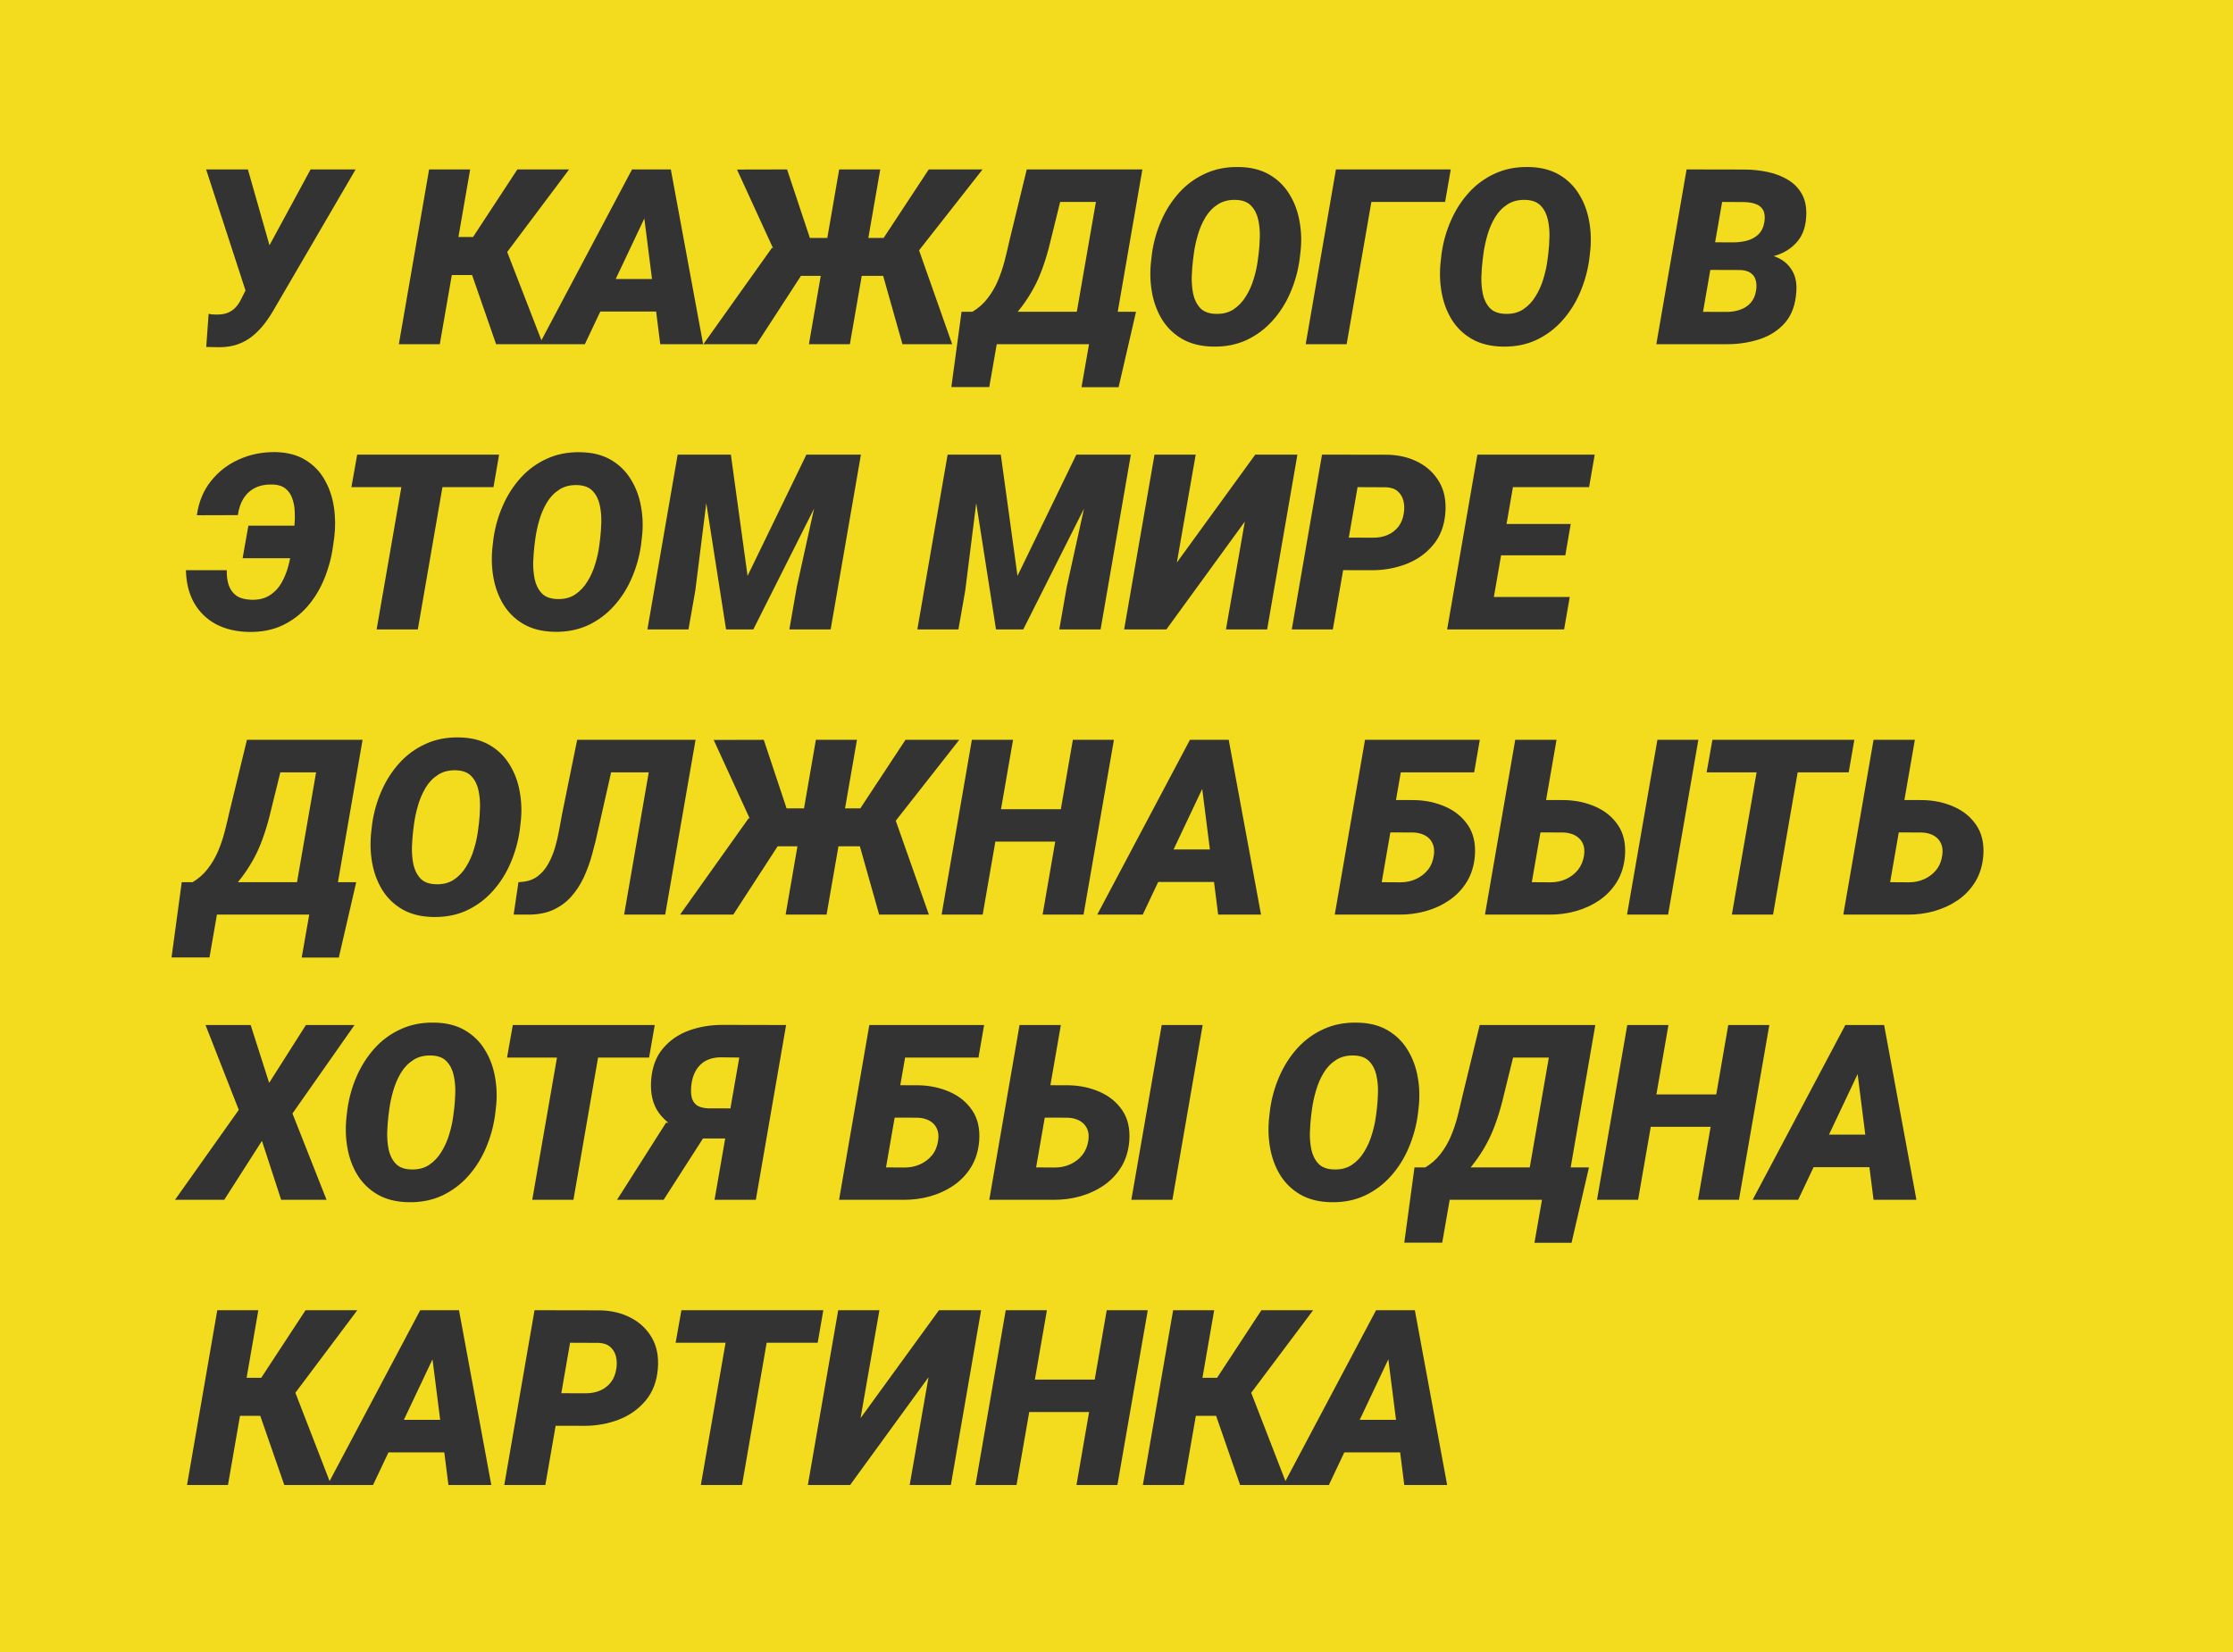 <svg width="227" height="168" viewBox="0 0 227 168" fill="none" xmlns="http://www.w3.org/2000/svg">
<rect width="227" height="168" fill="#f3dc1e"/>
<path d="M25.641 28.176L31.573 17.227H36.151L27.923 31.338C27.614 31.891 27.276 32.408 26.91 32.888C26.544 33.368 26.137 33.791 25.689 34.158C25.25 34.516 24.754 34.797 24.2 35C23.655 35.195 23.045 35.297 22.369 35.305C22.133 35.305 21.897 35.301 21.661 35.293C21.433 35.293 21.201 35.289 20.965 35.281L21.209 31.912C21.331 31.936 21.458 31.956 21.588 31.973C21.718 31.981 21.848 31.985 21.979 31.985C22.41 31.993 22.784 31.94 23.102 31.826C23.419 31.704 23.696 31.521 23.932 31.277C24.168 31.033 24.375 30.719 24.554 30.337L25.641 28.176ZM25.201 17.227L27.447 25.125L27.911 29.873H25.067L20.953 17.227H25.201ZM47.796 17.227L44.708 35H40.545L43.622 17.227H47.796ZM57.855 17.227L49.798 27.969H45.209L45.392 24.099H48.089L52.594 17.227H57.855ZM50.433 35L47.674 27.053L51.056 24.319L55.194 35H50.433ZM65.997 21.169L59.454 35H54.828L64.251 17.227H67.206L65.997 21.169ZM67.12 35L65.314 20.742L65.411 17.227H68.194L71.478 35H67.12ZM68.072 28.372L67.486 31.68H58.612L59.198 28.372H68.072ZM79.876 28.054L74.92 17.239L80.011 17.227L82.33 24.197H85.333L84.161 28.054H79.876ZM81.817 27.444L76.91 35H71.502L78.485 25.186L81.817 27.444ZM89.483 17.227L86.395 35H82.232L85.309 17.227H89.483ZM99.884 17.227L91.388 28.054H86.883L87.042 24.197H89.825L94.415 17.227H99.884ZM91.742 35L89.532 27.175L93.304 25.1L96.795 35H91.742ZM112.64 31.704L112.066 35H99.933L100.506 31.704H112.64ZM101.898 31.704L100.567 39.358H96.71L97.748 31.704H101.898ZM115.484 31.704L113.714 39.37H109.942L111.285 31.704H115.484ZM113.336 17.227L112.762 20.535H104.083L104.657 17.227H113.336ZM116.131 17.227L113.055 35H108.893L111.981 17.227H116.131ZM104.376 17.227H108.587L106.793 24.502C106.598 25.332 106.382 26.093 106.146 26.785C105.918 27.476 105.662 28.119 105.377 28.713C105.092 29.299 104.775 29.857 104.425 30.386C104.083 30.907 103.705 31.415 103.29 31.912C102.875 32.408 102.415 32.908 101.91 33.413C101.414 33.918 100.873 34.447 100.287 35H97.552L98.04 31.704L98.81 31.729C99.444 31.354 99.969 30.894 100.384 30.349C100.807 29.804 101.157 29.21 101.434 28.567C101.711 27.916 101.939 27.244 102.118 26.553C102.297 25.861 102.459 25.181 102.606 24.514L104.376 17.227ZM132.196 25.686L132.11 26.406C131.948 27.57 131.634 28.689 131.17 29.763C130.715 30.829 130.112 31.777 129.364 32.607C128.623 33.438 127.744 34.093 126.727 34.573C125.71 35.045 124.566 35.269 123.297 35.244C122.076 35.22 121.035 34.959 120.172 34.463C119.317 33.967 118.634 33.303 118.121 32.473C117.617 31.643 117.275 30.711 117.096 29.678C116.917 28.644 116.892 27.578 117.022 26.48L117.108 25.759C117.271 24.604 117.584 23.497 118.048 22.439C118.512 21.373 119.118 20.425 119.867 19.595C120.615 18.765 121.498 18.118 122.516 17.654C123.533 17.182 124.672 16.958 125.934 16.982C127.146 16.999 128.18 17.255 129.034 17.752C129.889 18.248 130.568 18.911 131.073 19.741C131.585 20.563 131.931 21.491 132.11 22.524C132.298 23.55 132.326 24.604 132.196 25.686ZM127.862 26.48L127.96 25.723C128.017 25.242 128.054 24.701 128.07 24.099C128.086 23.497 128.033 22.915 127.911 22.354C127.789 21.784 127.553 21.312 127.203 20.938C126.861 20.563 126.357 20.36 125.689 20.327C124.949 20.295 124.322 20.445 123.81 20.779C123.297 21.104 122.874 21.544 122.54 22.097C122.215 22.642 121.958 23.236 121.771 23.879C121.584 24.522 121.45 25.141 121.368 25.735L121.271 26.492C121.214 26.972 121.173 27.517 121.148 28.127C121.132 28.73 121.181 29.316 121.295 29.885C121.417 30.455 121.653 30.931 122.003 31.314C122.353 31.688 122.866 31.887 123.541 31.912C124.265 31.944 124.884 31.794 125.396 31.46C125.909 31.118 126.332 30.671 126.666 30.117C127.008 29.564 127.272 28.966 127.459 28.323C127.655 27.68 127.789 27.065 127.862 26.48ZM147.479 17.227L146.905 20.535H139.41L136.896 35H132.733L135.809 17.227H147.479ZM161.639 25.686L161.554 26.406C161.391 27.57 161.078 28.689 160.614 29.763C160.158 30.829 159.556 31.777 158.807 32.607C158.067 33.438 157.188 34.093 156.17 34.573C155.153 35.045 154.01 35.269 152.74 35.244C151.52 35.22 150.478 34.959 149.615 34.463C148.761 33.967 148.077 33.303 147.564 32.473C147.06 31.643 146.718 30.711 146.539 29.678C146.36 28.644 146.336 27.578 146.466 26.48L146.551 25.759C146.714 24.604 147.027 23.497 147.491 22.439C147.955 21.373 148.561 20.425 149.31 19.595C150.059 18.765 150.942 18.118 151.959 17.654C152.976 17.182 154.116 16.958 155.377 16.982C156.59 16.999 157.623 17.255 158.478 17.752C159.332 18.248 160.012 18.911 160.516 19.741C161.029 20.563 161.375 21.491 161.554 22.524C161.741 23.55 161.769 24.604 161.639 25.686ZM157.306 26.48L157.403 25.723C157.46 25.242 157.497 24.701 157.513 24.099C157.529 23.497 157.477 22.915 157.354 22.354C157.232 21.784 156.996 21.312 156.646 20.938C156.305 20.563 155.8 20.36 155.133 20.327C154.392 20.295 153.766 20.445 153.253 20.779C152.74 21.104 152.317 21.544 151.983 22.097C151.658 22.642 151.402 23.236 151.214 23.879C151.027 24.522 150.893 25.141 150.812 25.735L150.714 26.492C150.657 26.972 150.616 27.517 150.592 28.127C150.576 28.73 150.624 29.316 150.738 29.885C150.86 30.455 151.096 30.931 151.446 31.314C151.796 31.688 152.309 31.887 152.984 31.912C153.709 31.944 154.327 31.794 154.84 31.46C155.353 31.118 155.776 30.671 156.109 30.117C156.451 29.564 156.716 28.966 156.903 28.323C157.098 27.68 157.232 27.065 157.306 26.48ZM176.898 27.444H172.271L172.748 24.636L176.141 24.648C176.638 24.648 177.114 24.591 177.569 24.477C178.033 24.355 178.424 24.144 178.741 23.843C179.067 23.542 179.274 23.114 179.364 22.561C179.437 22.056 179.396 21.662 179.242 21.377C179.087 21.084 178.839 20.877 178.497 20.754C178.163 20.624 177.765 20.555 177.301 20.547L175.067 20.535L172.552 35H168.377L171.454 17.227L177.435 17.239C178.208 17.247 178.973 17.332 179.73 17.495C180.487 17.658 181.166 17.922 181.769 18.289C182.371 18.647 182.843 19.135 183.185 19.753C183.526 20.364 183.669 21.129 183.612 22.048C183.555 23.049 183.274 23.863 182.77 24.49C182.273 25.108 181.63 25.568 180.841 25.869C180.051 26.162 179.197 26.321 178.277 26.345L176.898 27.444ZM175.482 35H169.867L171.869 31.704L175.616 31.716C176.08 31.708 176.515 31.631 176.922 31.484C177.337 31.338 177.683 31.11 177.96 30.801C178.245 30.483 178.428 30.081 178.509 29.592C178.583 29.177 178.574 28.815 178.485 28.506C178.403 28.189 178.233 27.94 177.972 27.761C177.72 27.582 177.378 27.48 176.947 27.456L173.224 27.444L173.736 24.636L177.789 24.648L178.521 25.759C179.343 25.767 180.072 25.914 180.707 26.199C181.341 26.484 181.83 26.915 182.171 27.493C182.521 28.062 182.668 28.779 182.611 29.641C182.529 30.968 182.147 32.026 181.463 32.815C180.78 33.596 179.909 34.158 178.851 34.499C177.793 34.841 176.67 35.008 175.482 35ZM32.721 53.453L32.147 56.761H24.664L25.25 53.453H32.721ZM18.902 57.982H23.053C23.037 58.568 23.106 59.081 23.26 59.52C23.415 59.959 23.671 60.309 24.029 60.57C24.395 60.822 24.892 60.96 25.519 60.985C26.275 61.009 26.902 60.863 27.398 60.545C27.903 60.228 28.31 59.801 28.619 59.264C28.928 58.718 29.164 58.128 29.327 57.494C29.49 56.851 29.612 56.224 29.693 55.614L29.815 54.625C29.864 54.259 29.905 53.844 29.938 53.38C29.978 52.916 29.986 52.448 29.962 51.976C29.938 51.504 29.852 51.069 29.706 50.67C29.567 50.263 29.339 49.933 29.022 49.681C28.713 49.429 28.294 49.291 27.765 49.266C27.065 49.242 26.463 49.352 25.958 49.596C25.462 49.84 25.063 50.198 24.762 50.67C24.469 51.142 24.273 51.712 24.176 52.379L20.013 52.391C20.2 51.04 20.676 49.885 21.441 48.924C22.206 47.956 23.159 47.219 24.298 46.715C25.437 46.202 26.67 45.954 27.997 45.97C29.201 45.995 30.214 46.259 31.036 46.764C31.866 47.268 32.517 47.935 32.989 48.766C33.469 49.596 33.787 50.523 33.941 51.549C34.096 52.566 34.108 53.604 33.978 54.662L33.844 55.602C33.681 56.757 33.38 57.86 32.94 58.91C32.509 59.959 31.935 60.891 31.219 61.705C30.511 62.511 29.661 63.145 28.668 63.609C27.683 64.065 26.556 64.281 25.287 64.256C24.009 64.232 22.894 63.967 21.942 63.463C20.998 62.95 20.261 62.23 19.732 61.302C19.203 60.366 18.927 59.26 18.902 57.982ZM45.55 46.227L42.474 64H38.287L41.376 46.227H45.55ZM50.738 46.227L50.165 49.535H35.724L36.31 46.227H50.738ZM65.252 54.686L65.167 55.406C65.004 56.57 64.691 57.689 64.227 58.763C63.771 59.829 63.169 60.777 62.42 61.607C61.68 62.438 60.801 63.093 59.784 63.573C58.766 64.045 57.623 64.269 56.353 64.244C55.133 64.22 54.091 63.959 53.228 63.463C52.374 62.967 51.69 62.303 51.178 61.473C50.673 60.643 50.331 59.711 50.152 58.678C49.973 57.644 49.949 56.578 50.079 55.48L50.165 54.759C50.327 53.604 50.641 52.497 51.105 51.439C51.568 50.373 52.175 49.425 52.923 48.595C53.672 47.765 54.555 47.118 55.572 46.654C56.59 46.182 57.729 45.958 58.99 45.982C60.203 45.999 61.236 46.255 62.091 46.752C62.945 47.248 63.625 47.911 64.129 48.741C64.642 49.563 64.988 50.491 65.167 51.524C65.354 52.55 65.383 53.604 65.252 54.686ZM60.919 55.48L61.017 54.723C61.074 54.242 61.11 53.701 61.127 53.099C61.143 52.497 61.09 51.915 60.968 51.353C60.846 50.784 60.61 50.312 60.26 49.938C59.918 49.563 59.413 49.36 58.746 49.327C58.005 49.295 57.379 49.445 56.866 49.779C56.353 50.104 55.93 50.544 55.597 51.097C55.271 51.642 55.015 52.236 54.828 52.879C54.641 53.522 54.506 54.141 54.425 54.735L54.327 55.492C54.27 55.972 54.23 56.517 54.205 57.127C54.189 57.73 54.238 58.316 54.352 58.885C54.474 59.455 54.71 59.931 55.06 60.313C55.41 60.688 55.922 60.887 56.598 60.912C57.322 60.944 57.94 60.794 58.453 60.46C58.966 60.118 59.389 59.671 59.723 59.117C60.065 58.564 60.329 57.966 60.516 57.323C60.711 56.68 60.846 56.065 60.919 55.48ZM71.026 46.227H74.298L75.995 58.556L81.976 46.227H85.516L76.581 64H73.81L71.026 46.227ZM68.89 46.227H72.418L70.685 60.033L69.989 64H65.814L68.89 46.227ZM83.966 46.227H87.518L84.442 64H80.243L80.999 59.679L83.966 46.227ZM98.468 46.227H101.739L103.436 58.556L109.417 46.227H112.958L104.022 64H101.251L98.468 46.227ZM96.332 46.227H99.859L98.126 60.033L97.43 64H93.255L96.332 46.227ZM111.407 46.227H114.959L111.883 64H107.684L108.441 59.679L111.407 46.227ZM119.635 57.201L127.606 46.227H131.891L128.814 64H124.627L126.544 53.038L118.573 64H114.276L117.364 46.227H121.551L119.635 57.201ZM139.471 57.982L134.955 57.97L135.528 54.662L139.618 54.674C140.147 54.674 140.631 54.58 141.07 54.393C141.51 54.198 141.872 53.917 142.157 53.551C142.442 53.185 142.625 52.729 142.706 52.184C142.779 51.736 142.767 51.317 142.669 50.926C142.572 50.536 142.381 50.214 142.096 49.962C141.811 49.71 141.42 49.571 140.924 49.547L138.006 49.535L135.492 64H131.317L134.393 46.227L141.058 46.239C142.222 46.263 143.264 46.516 144.183 46.996C145.103 47.476 145.815 48.151 146.319 49.022C146.824 49.893 147.027 50.938 146.93 52.159C146.824 53.477 146.405 54.568 145.672 55.431C144.948 56.293 144.037 56.936 142.938 57.359C141.847 57.774 140.692 57.982 139.471 57.982ZM159.576 60.704L159.002 64H149.786L150.36 60.704H159.576ZM154.376 46.227L151.288 64H147.113L150.189 46.227H154.376ZM159.674 53.282L159.125 56.468H151.092L151.654 53.282H159.674ZM162.115 46.227L161.542 49.535H152.289L152.875 46.227H162.115ZM33.368 89.704L32.794 93H20.66L21.234 89.704H33.368ZM22.625 89.704L21.295 97.358H17.438L18.475 89.704H22.625ZM36.212 89.704L34.442 97.37H30.67L32.013 89.704H36.212ZM34.063 75.227L33.49 78.535H24.811L25.384 75.227H34.063ZM36.859 75.227L33.783 93H29.62L32.709 75.227H36.859ZM25.104 75.227H29.315L27.52 82.502C27.325 83.332 27.11 84.093 26.873 84.785C26.646 85.476 26.389 86.119 26.105 86.713C25.82 87.299 25.502 87.857 25.152 88.386C24.811 88.907 24.432 89.415 24.017 89.912C23.602 90.408 23.142 90.909 22.638 91.413C22.141 91.918 21.6 92.447 21.014 93H18.28L18.768 89.704L19.537 89.728C20.172 89.354 20.697 88.894 21.112 88.349C21.535 87.804 21.885 87.21 22.162 86.567C22.438 85.916 22.666 85.245 22.845 84.553C23.024 83.861 23.187 83.181 23.334 82.514L25.104 75.227ZM52.923 83.686L52.838 84.406C52.675 85.57 52.362 86.689 51.898 87.763C51.442 88.829 50.84 89.777 50.091 90.607C49.351 91.438 48.472 92.093 47.455 92.573C46.437 93.045 45.294 93.269 44.024 93.244C42.804 93.22 41.762 92.959 40.899 92.463C40.045 91.966 39.361 91.303 38.849 90.473C38.344 89.643 38.002 88.711 37.823 87.678C37.644 86.644 37.62 85.578 37.75 84.48L37.835 83.759C37.998 82.604 38.312 81.497 38.775 80.439C39.239 79.373 39.846 78.425 40.594 77.595C41.343 76.765 42.226 76.118 43.243 75.654C44.26 75.182 45.4 74.958 46.661 74.982C47.874 74.999 48.907 75.255 49.762 75.751C50.616 76.248 51.296 76.911 51.8 77.741C52.313 78.563 52.659 79.491 52.838 80.524C53.025 81.55 53.053 82.604 52.923 83.686ZM48.59 84.48L48.688 83.723C48.745 83.243 48.781 82.701 48.797 82.099C48.814 81.497 48.761 80.915 48.639 80.353C48.517 79.784 48.281 79.312 47.931 78.938C47.589 78.563 47.084 78.36 46.417 78.327C45.676 78.295 45.05 78.445 44.537 78.779C44.024 79.104 43.601 79.544 43.268 80.097C42.942 80.642 42.686 81.237 42.498 81.879C42.311 82.522 42.177 83.141 42.096 83.735L41.998 84.492C41.941 84.972 41.9 85.517 41.876 86.127C41.86 86.73 41.908 87.316 42.023 87.885C42.145 88.455 42.38 88.931 42.73 89.314C43.08 89.688 43.593 89.887 44.269 89.912C44.993 89.944 45.611 89.794 46.124 89.46C46.637 89.118 47.06 88.671 47.394 88.117C47.735 87.564 48 86.966 48.187 86.323C48.382 85.68 48.517 85.065 48.59 84.48ZM67.901 75.227L67.315 78.535H58.392L58.966 75.227H67.901ZM70.709 75.227L67.621 93H63.446L66.522 75.227H70.709ZM58.673 75.227H62.872L60.834 84.248C60.654 85.102 60.447 85.957 60.211 86.811C59.983 87.657 59.694 88.459 59.344 89.216C58.994 89.965 58.559 90.628 58.038 91.206C57.517 91.783 56.883 92.235 56.134 92.561C55.385 92.878 54.494 93.024 53.46 93H52.215L52.704 89.704L53.094 89.668C53.721 89.611 54.25 89.415 54.681 89.082C55.112 88.748 55.467 88.329 55.743 87.824C56.028 87.311 56.256 86.758 56.427 86.164C56.598 85.57 56.736 84.98 56.842 84.394C56.948 83.808 57.045 83.275 57.135 82.795L58.673 75.227ZM77.508 86.054L72.552 75.239L77.643 75.227L79.962 82.197H82.965L81.793 86.054H77.508ZM79.449 85.444L74.542 93H69.134L76.117 83.186L79.449 85.444ZM87.115 75.227L84.027 93H79.864L82.94 75.227H87.115ZM97.516 75.227L89.019 86.054H84.515L84.674 82.197H87.457L92.047 75.227H97.516ZM89.374 93L87.164 85.175L90.936 83.1L94.427 93H89.374ZM109.222 82.282L108.648 85.578H99.774L100.348 82.282H109.222ZM102.984 75.227L99.896 93H95.721L98.797 75.227H102.984ZM113.238 75.227L110.15 93H105.987L109.063 75.227H113.238ZM122.711 79.169L116.168 93H111.542L120.965 75.227H123.919L122.711 79.169ZM123.834 93L122.027 78.742L122.125 75.227H124.908L128.192 93H123.834ZM124.786 86.372L124.2 89.68H115.326L115.912 86.372H124.786ZM150.433 75.227L149.859 78.535H142.364L139.85 93H135.687L138.763 75.227H150.433ZM140.313 81.342L143.805 81.355C144.928 81.379 145.969 81.603 146.93 82.026C147.898 82.449 148.663 83.076 149.225 83.906C149.786 84.736 150.022 85.769 149.933 87.006C149.851 88.007 149.583 88.886 149.127 89.643C148.671 90.392 148.081 91.018 147.357 91.523C146.633 92.019 145.827 92.394 144.94 92.646C144.061 92.89 143.158 93.008 142.23 93H135.699L138.775 75.227H142.975L140.46 89.704L142.376 89.716C142.938 89.716 143.459 89.606 143.939 89.387C144.419 89.167 144.822 88.858 145.147 88.459C145.473 88.052 145.676 87.56 145.758 86.982C145.831 86.494 145.786 86.083 145.624 85.749C145.469 85.407 145.221 85.143 144.879 84.956C144.537 84.768 144.134 84.667 143.67 84.65L139.74 84.638L140.313 81.342ZM155.572 81.342L159.063 81.355C160.187 81.379 161.228 81.603 162.188 82.026C163.157 82.449 163.922 83.076 164.483 83.906C165.045 84.736 165.281 85.769 165.191 87.006C165.11 88.007 164.841 88.886 164.386 89.643C163.93 90.392 163.34 91.018 162.616 91.523C161.891 92.019 161.086 92.394 160.199 92.646C159.32 92.89 158.417 93.008 157.489 93H150.958L154.034 75.227H158.233L155.719 89.704L157.635 89.716C158.197 89.716 158.718 89.606 159.198 89.387C159.678 89.167 160.081 88.858 160.406 88.459C160.732 88.052 160.939 87.56 161.029 86.982C161.102 86.494 161.057 86.083 160.895 85.749C160.732 85.407 160.479 85.143 160.138 84.956C159.796 84.768 159.393 84.667 158.929 84.65L154.999 84.638L155.572 81.342ZM172.65 75.227L169.574 93H165.399L168.487 75.227H172.65ZM183.319 75.227L180.243 93H176.056L179.144 75.227H183.319ZM188.507 75.227L187.933 78.535H173.492L174.078 75.227H188.507ZM191.998 81.342L195.489 81.355C196.612 81.379 197.654 81.603 198.614 82.026C199.583 82.449 200.348 83.076 200.909 83.906C201.471 84.736 201.707 85.769 201.617 87.006C201.536 88.007 201.267 88.886 200.812 89.643C200.356 90.392 199.766 91.018 199.042 91.523C198.317 92.019 197.512 92.394 196.625 92.646C195.746 92.89 194.842 93.008 193.915 93H187.384L190.46 75.227H194.659L192.145 89.704L194.061 89.716C194.623 89.716 195.143 89.606 195.624 89.387C196.104 89.167 196.507 88.858 196.832 88.459C197.158 88.052 197.361 87.56 197.442 86.982C197.516 86.494 197.471 86.083 197.308 85.749C197.153 85.407 196.905 85.143 196.563 84.956C196.222 84.768 195.819 84.667 195.355 84.65L191.424 84.638L191.998 81.342ZM25.482 104.227L27.362 110.11L31.097 104.227H36.041L29.73 113.223L33.197 122H28.582L26.629 116.006L22.796 122H17.791L24.273 112.857L20.892 104.227H25.482ZM50.409 112.686L50.323 113.406C50.16 114.57 49.847 115.689 49.383 116.763C48.928 117.829 48.325 118.777 47.577 119.607C46.836 120.438 45.957 121.093 44.94 121.573C43.923 122.045 42.779 122.269 41.51 122.244C40.289 122.22 39.247 121.959 38.385 121.463C37.53 120.966 36.847 120.303 36.334 119.473C35.829 118.643 35.488 117.711 35.309 116.678C35.13 115.644 35.105 114.578 35.235 113.479L35.321 112.759C35.484 111.604 35.797 110.497 36.261 109.439C36.725 108.373 37.331 107.425 38.08 106.595C38.828 105.765 39.711 105.118 40.728 104.654C41.746 104.182 42.885 103.958 44.147 103.982C45.359 103.999 46.393 104.255 47.247 104.751C48.102 105.248 48.781 105.911 49.286 106.741C49.798 107.563 50.144 108.491 50.323 109.524C50.51 110.55 50.539 111.604 50.409 112.686ZM46.075 113.479L46.173 112.723C46.23 112.243 46.266 111.701 46.283 111.099C46.299 110.497 46.246 109.915 46.124 109.354C46.002 108.784 45.766 108.312 45.416 107.938C45.074 107.563 44.57 107.36 43.902 107.327C43.162 107.295 42.535 107.445 42.023 107.779C41.51 108.104 41.087 108.544 40.753 109.097C40.427 109.642 40.171 110.236 39.984 110.879C39.797 111.522 39.662 112.141 39.581 112.735L39.483 113.492C39.426 113.972 39.386 114.517 39.361 115.127C39.345 115.73 39.394 116.316 39.508 116.885C39.63 117.455 39.866 117.931 40.216 118.313C40.566 118.688 41.078 118.887 41.754 118.912C42.478 118.944 43.097 118.794 43.609 118.46C44.122 118.118 44.545 117.671 44.879 117.117C45.221 116.564 45.485 115.966 45.672 115.323C45.868 114.68 46.002 114.065 46.075 113.479ZM61.371 104.227L58.294 122H54.107L57.196 104.227H61.371ZM66.559 104.227L65.985 107.535H51.544L52.13 104.227H66.559ZM75.299 115.762H70.892L69.757 115.225C68.552 114.721 67.633 114.041 66.998 113.187C66.363 112.324 66.095 111.209 66.192 109.842C66.29 108.523 66.685 107.453 67.376 106.631C68.068 105.801 68.943 105.191 70.001 104.8C71.067 104.41 72.21 104.214 73.431 104.214L79.913 104.227L76.837 122H72.638L75.152 107.535L73.285 107.51C72.414 107.518 71.726 107.763 71.222 108.243C70.717 108.723 70.408 109.386 70.294 110.232C70.229 110.704 70.229 111.124 70.294 111.49C70.367 111.856 70.534 112.145 70.794 112.356C71.063 112.56 71.454 112.674 71.966 112.698L75.811 112.71L75.299 115.762ZM72.491 114.163L67.462 122H62.726L67.706 114.163H72.491ZM100.042 104.227L99.469 107.535H91.974L89.459 122H85.296L88.373 104.227H100.042ZM89.923 110.342L93.414 110.354C94.537 110.379 95.579 110.603 96.539 111.026C97.507 111.449 98.272 112.076 98.834 112.906C99.395 113.736 99.632 114.769 99.542 116.006C99.461 117.007 99.192 117.886 98.736 118.643C98.281 119.392 97.691 120.018 96.966 120.523C96.242 121.019 95.436 121.394 94.549 121.646C93.67 121.89 92.767 122.008 91.839 122H85.309L88.385 104.227H92.584L90.069 118.704L91.986 118.716C92.547 118.716 93.068 118.606 93.548 118.387C94.028 118.167 94.431 117.858 94.757 117.459C95.082 117.052 95.286 116.56 95.367 115.982C95.44 115.494 95.396 115.083 95.233 114.749C95.078 114.407 94.83 114.143 94.488 113.956C94.147 113.768 93.744 113.667 93.28 113.65L89.349 113.638L89.923 110.342ZM105.182 110.342L108.673 110.354C109.796 110.379 110.838 110.603 111.798 111.026C112.766 111.449 113.531 112.076 114.093 112.906C114.654 113.736 114.89 114.769 114.801 116.006C114.719 117.007 114.451 117.886 113.995 118.643C113.539 119.392 112.949 120.018 112.225 120.523C111.501 121.019 110.695 121.394 109.808 121.646C108.929 121.89 108.026 122.008 107.098 122H100.567L103.644 104.227H107.843L105.328 118.704L107.245 118.716C107.806 118.716 108.327 118.606 108.807 118.387C109.287 118.167 109.69 117.858 110.016 117.459C110.341 117.052 110.549 116.56 110.638 115.982C110.711 115.494 110.667 115.083 110.504 114.749C110.341 114.407 110.089 114.143 109.747 113.956C109.405 113.768 109.002 113.667 108.539 113.65L104.608 113.638L105.182 110.342ZM122.259 104.227L119.183 122H115.008L118.097 104.227H122.259ZM144.208 112.686L144.122 113.406C143.959 114.57 143.646 115.689 143.182 116.763C142.726 117.829 142.124 118.777 141.375 119.607C140.635 120.438 139.756 121.093 138.739 121.573C137.722 122.045 136.578 122.269 135.309 122.244C134.088 122.22 133.046 121.959 132.184 121.463C131.329 120.966 130.646 120.303 130.133 119.473C129.628 118.643 129.286 117.711 129.107 116.678C128.928 115.644 128.904 114.578 129.034 113.479L129.12 112.759C129.282 111.604 129.596 110.497 130.06 109.439C130.523 108.373 131.13 107.425 131.878 106.595C132.627 105.765 133.51 105.118 134.527 104.654C135.545 104.182 136.684 103.958 137.945 103.982C139.158 103.999 140.191 104.255 141.046 104.751C141.9 105.248 142.58 105.911 143.084 106.741C143.597 107.563 143.943 108.491 144.122 109.524C144.309 110.55 144.338 111.604 144.208 112.686ZM139.874 113.479L139.972 112.723C140.029 112.243 140.065 111.701 140.082 111.099C140.098 110.497 140.045 109.915 139.923 109.354C139.801 108.784 139.565 108.312 139.215 107.938C138.873 107.563 138.368 107.36 137.701 107.327C136.961 107.295 136.334 107.445 135.821 107.779C135.309 108.104 134.885 108.544 134.552 109.097C134.226 109.642 133.97 110.236 133.783 110.879C133.596 111.522 133.461 112.141 133.38 112.735L133.282 113.492C133.225 113.972 133.185 114.517 133.16 115.127C133.144 115.73 133.193 116.316 133.307 116.885C133.429 117.455 133.665 117.931 134.015 118.313C134.365 118.688 134.877 118.887 135.553 118.912C136.277 118.944 136.896 118.794 137.408 118.46C137.921 118.118 138.344 117.671 138.678 117.117C139.02 116.564 139.284 115.966 139.471 115.323C139.667 114.68 139.801 114.065 139.874 113.479ZM158.685 118.704L158.111 122H145.978L146.551 118.704H158.685ZM147.943 118.704L146.612 126.358H142.755L143.792 118.704H147.943ZM161.529 118.704L159.759 126.37H155.987L157.33 118.704H161.529ZM159.381 104.227L158.807 107.535H150.128L150.702 104.227H159.381ZM162.176 104.227L159.1 122H154.938L158.026 104.227H162.176ZM150.421 104.227H154.632L152.838 111.502C152.643 112.332 152.427 113.093 152.191 113.785C151.963 114.476 151.707 115.119 151.422 115.713C151.137 116.299 150.82 116.857 150.47 117.386C150.128 117.907 149.75 118.415 149.334 118.912C148.919 119.408 148.46 119.909 147.955 120.413C147.459 120.918 146.917 121.447 146.332 122H143.597L144.085 118.704L144.854 118.729C145.489 118.354 146.014 117.894 146.429 117.349C146.852 116.804 147.202 116.21 147.479 115.567C147.756 114.916 147.984 114.244 148.163 113.553C148.342 112.861 148.504 112.181 148.651 111.514L150.421 104.227ZM175.848 111.282L175.274 114.578H166.4L166.974 111.282H175.848ZM169.61 104.227L166.522 122H162.347L165.423 104.227H169.61ZM179.864 104.227L176.776 122H172.613L175.689 104.227H179.864ZM189.337 108.169L182.794 122H178.167L187.591 104.227H190.545L189.337 108.169ZM190.46 122L188.653 107.742L188.751 104.227H191.534L194.818 122H190.46ZM191.412 115.372L190.826 118.68H181.952L182.538 115.372H191.412ZM26.263 133.227L23.175 151H19.012L22.088 133.227H26.263ZM36.322 133.227L28.265 143.969H23.675L23.858 140.099H26.556L31.061 133.227H36.322ZM28.9 151L26.141 143.053L29.523 140.319L33.661 151H28.9ZM44.464 137.169L37.921 151H33.294L42.718 133.227H45.672L44.464 137.169ZM45.587 151L43.78 136.742L43.878 133.227H46.661L49.945 151H45.587ZM46.539 144.372L45.953 147.68H37.079L37.665 144.372H46.539ZM59.417 144.982L54.901 144.97L55.475 141.662L59.564 141.674C60.093 141.674 60.577 141.58 61.017 141.393C61.456 141.198 61.818 140.917 62.103 140.551C62.388 140.185 62.571 139.729 62.652 139.184C62.726 138.736 62.713 138.317 62.616 137.926C62.518 137.536 62.327 137.214 62.042 136.962C61.757 136.71 61.367 136.571 60.87 136.547L57.953 136.535L55.438 151H51.263L54.339 133.227L61.004 133.239C62.168 133.263 63.21 133.515 64.129 133.996C65.049 134.476 65.761 135.151 66.266 136.022C66.77 136.893 66.974 137.938 66.876 139.159C66.77 140.478 66.351 141.568 65.619 142.431C64.894 143.293 63.983 143.936 62.884 144.359C61.794 144.774 60.638 144.982 59.417 144.982ZM78.509 133.227L75.433 151H71.246L74.335 133.227H78.509ZM83.697 133.227L83.124 136.535H68.683L69.269 133.227H83.697ZM87.481 144.201L95.453 133.227H99.737L96.661 151H92.474L94.391 140.038L86.419 151H82.123L85.211 133.227H89.398L87.481 144.201ZM112.665 140.282L112.091 143.578H103.216L103.79 140.282H112.665ZM106.427 133.227L103.338 151H99.164L102.24 133.227H106.427ZM116.681 133.227L113.592 151H109.43L112.506 133.227H116.681ZM123.431 133.227L120.343 151H116.18L119.256 133.227H123.431ZM133.49 133.227L125.433 143.969H120.843L121.026 140.099H123.724L128.229 133.227H133.49ZM126.068 151L123.309 143.053L126.69 140.319L130.829 151H126.068ZM141.632 137.169L135.089 151H130.462L139.886 133.227H142.84L141.632 137.169ZM142.755 151L140.948 136.742L141.046 133.227H143.829L147.113 151H142.755ZM143.707 144.372L143.121 147.68H134.247L134.833 144.372H143.707Z" fill="#333333"/>
</svg>
